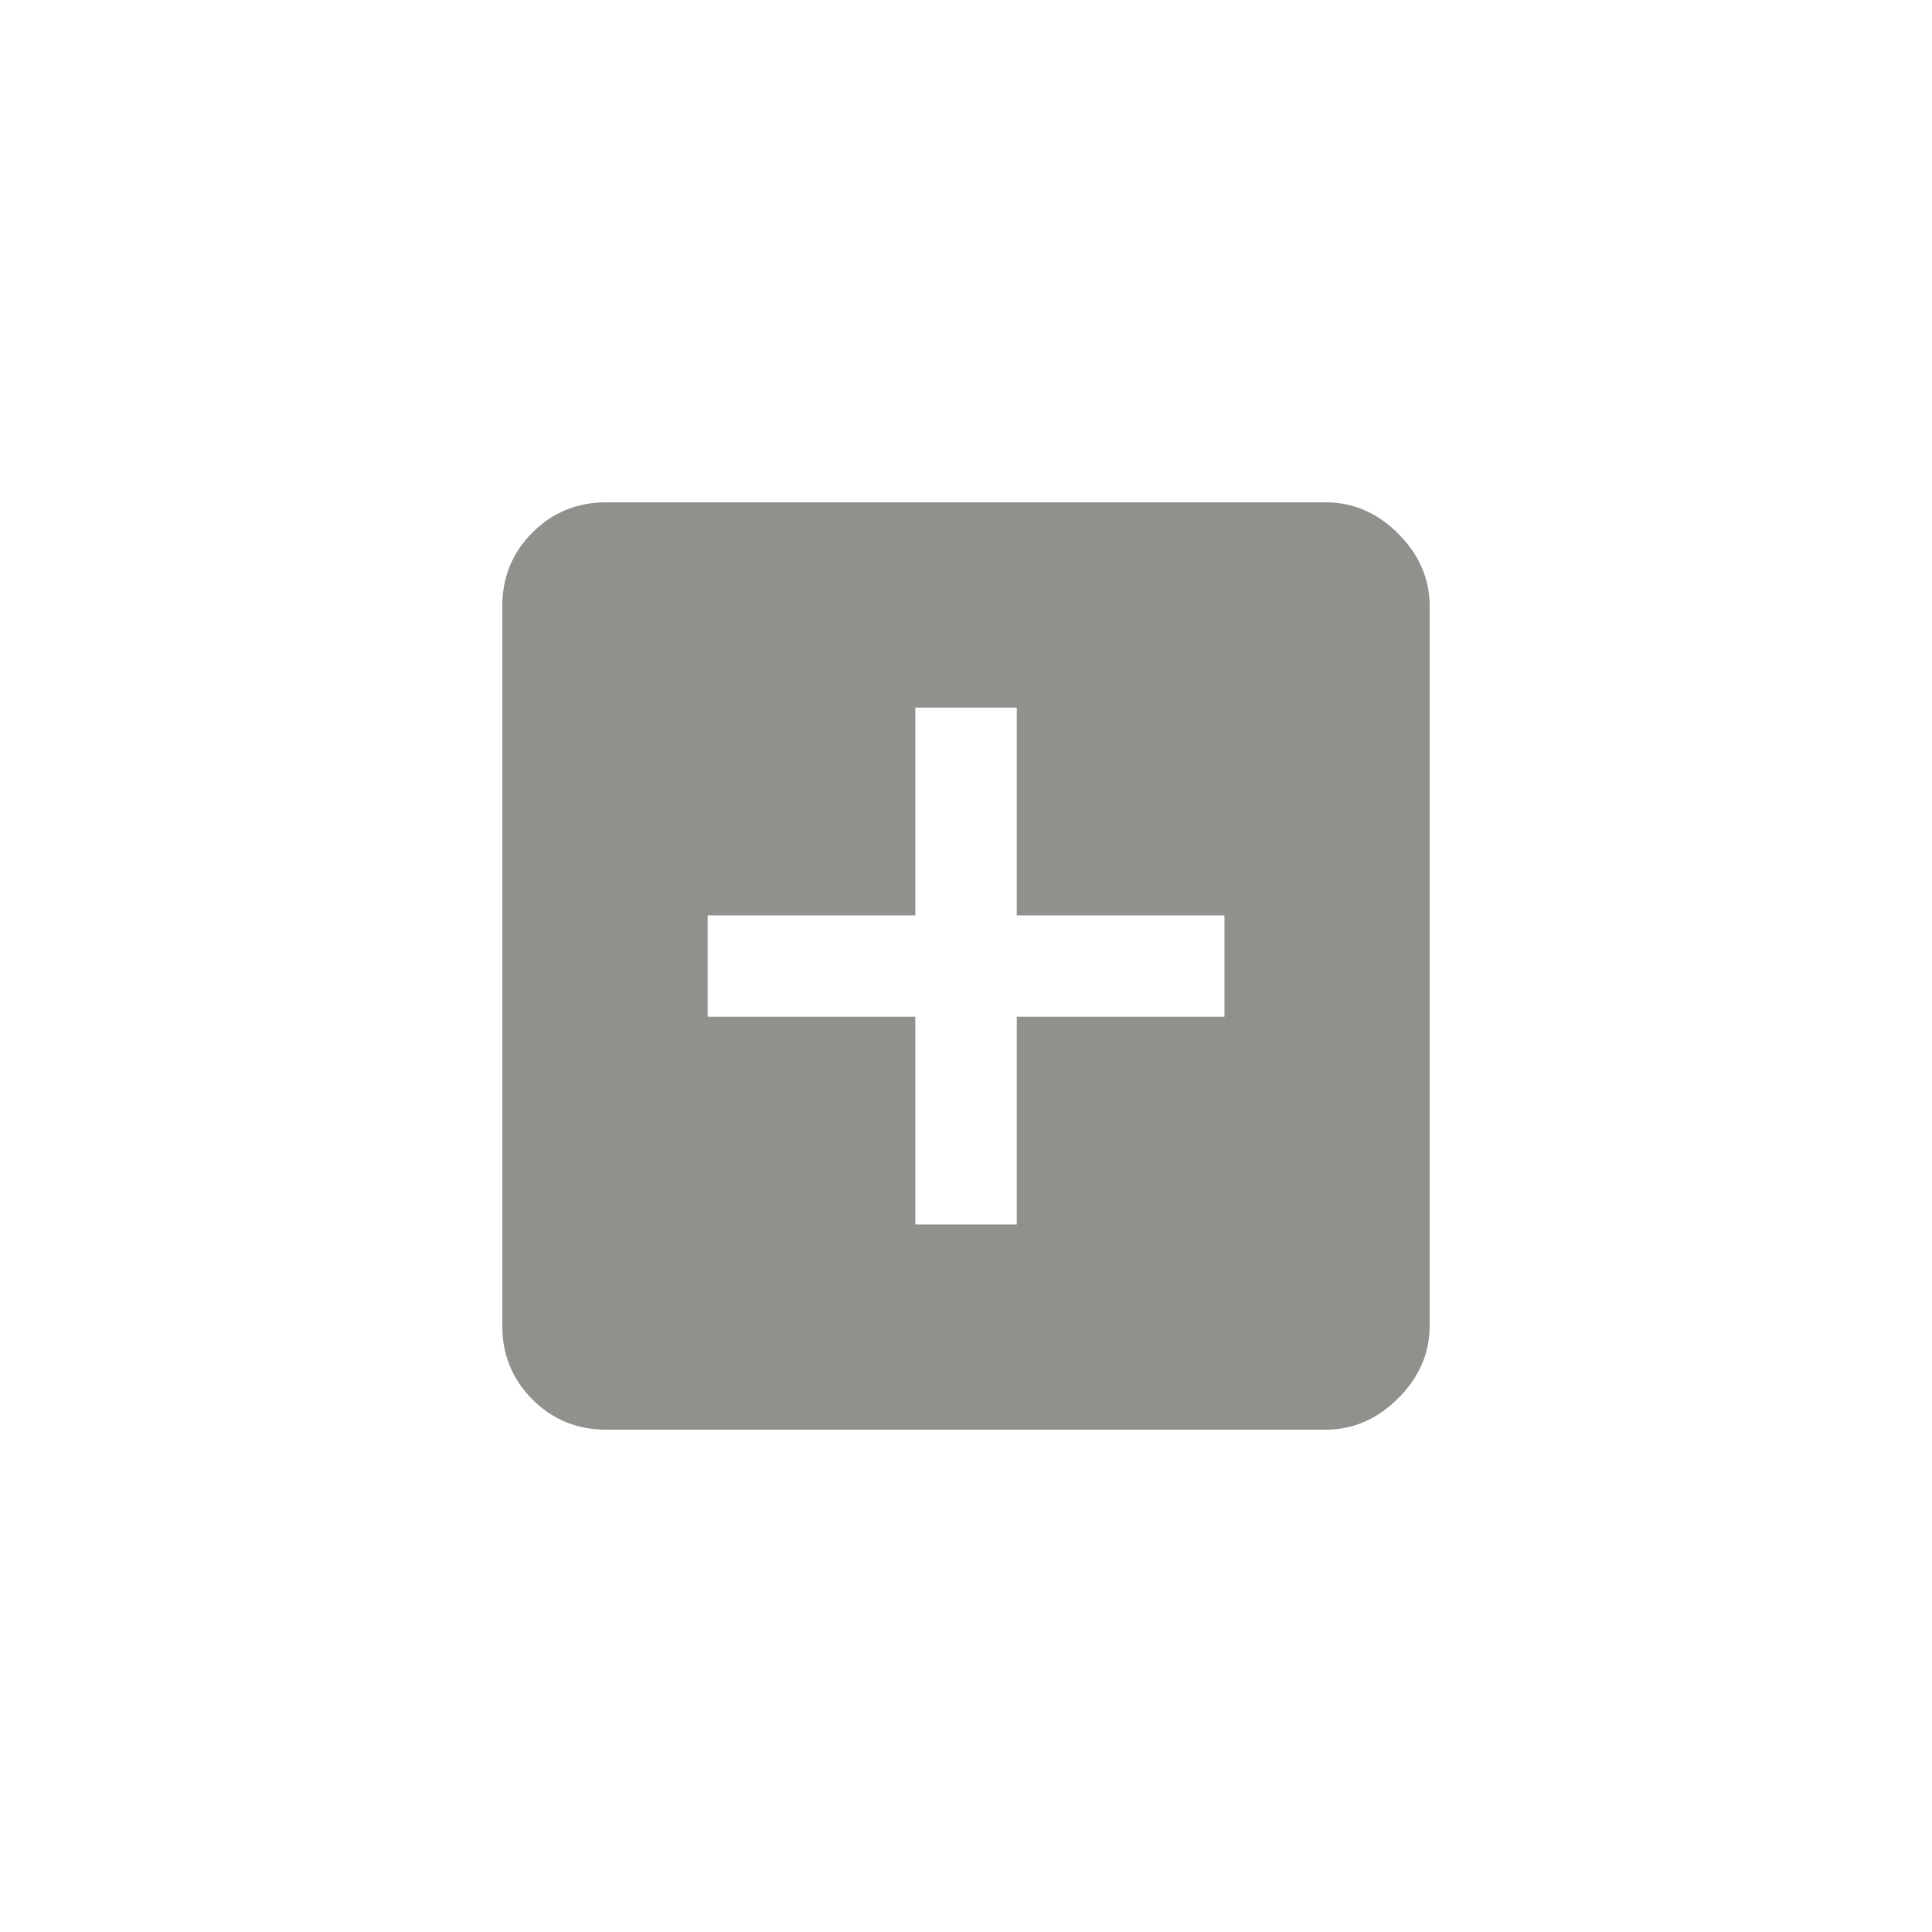 <!-- Generated by IcoMoon.io -->
<svg version="1.1" xmlns="http://www.w3.org/2000/svg" width="40" height="40" viewBox="0 0 40 40">
<title>mt-add_box</title>
<path fill="#91908d" d="M25.351 21.051v-2.1h-4.3v-4.3h-2.1v4.3h-4.3v2.1h4.3v4.3h2.1v-4.3h4.3zM27.449 10.4q0.851 0 1.5 0.649t0.651 1.5v14.9q0 0.849-0.651 1.5t-1.5 0.651h-14.9q-0.9 0-1.525-0.625t-0.625-1.525v-14.9q0-0.9 0.625-1.525t1.525-0.625h14.9z"></path>
</svg>
